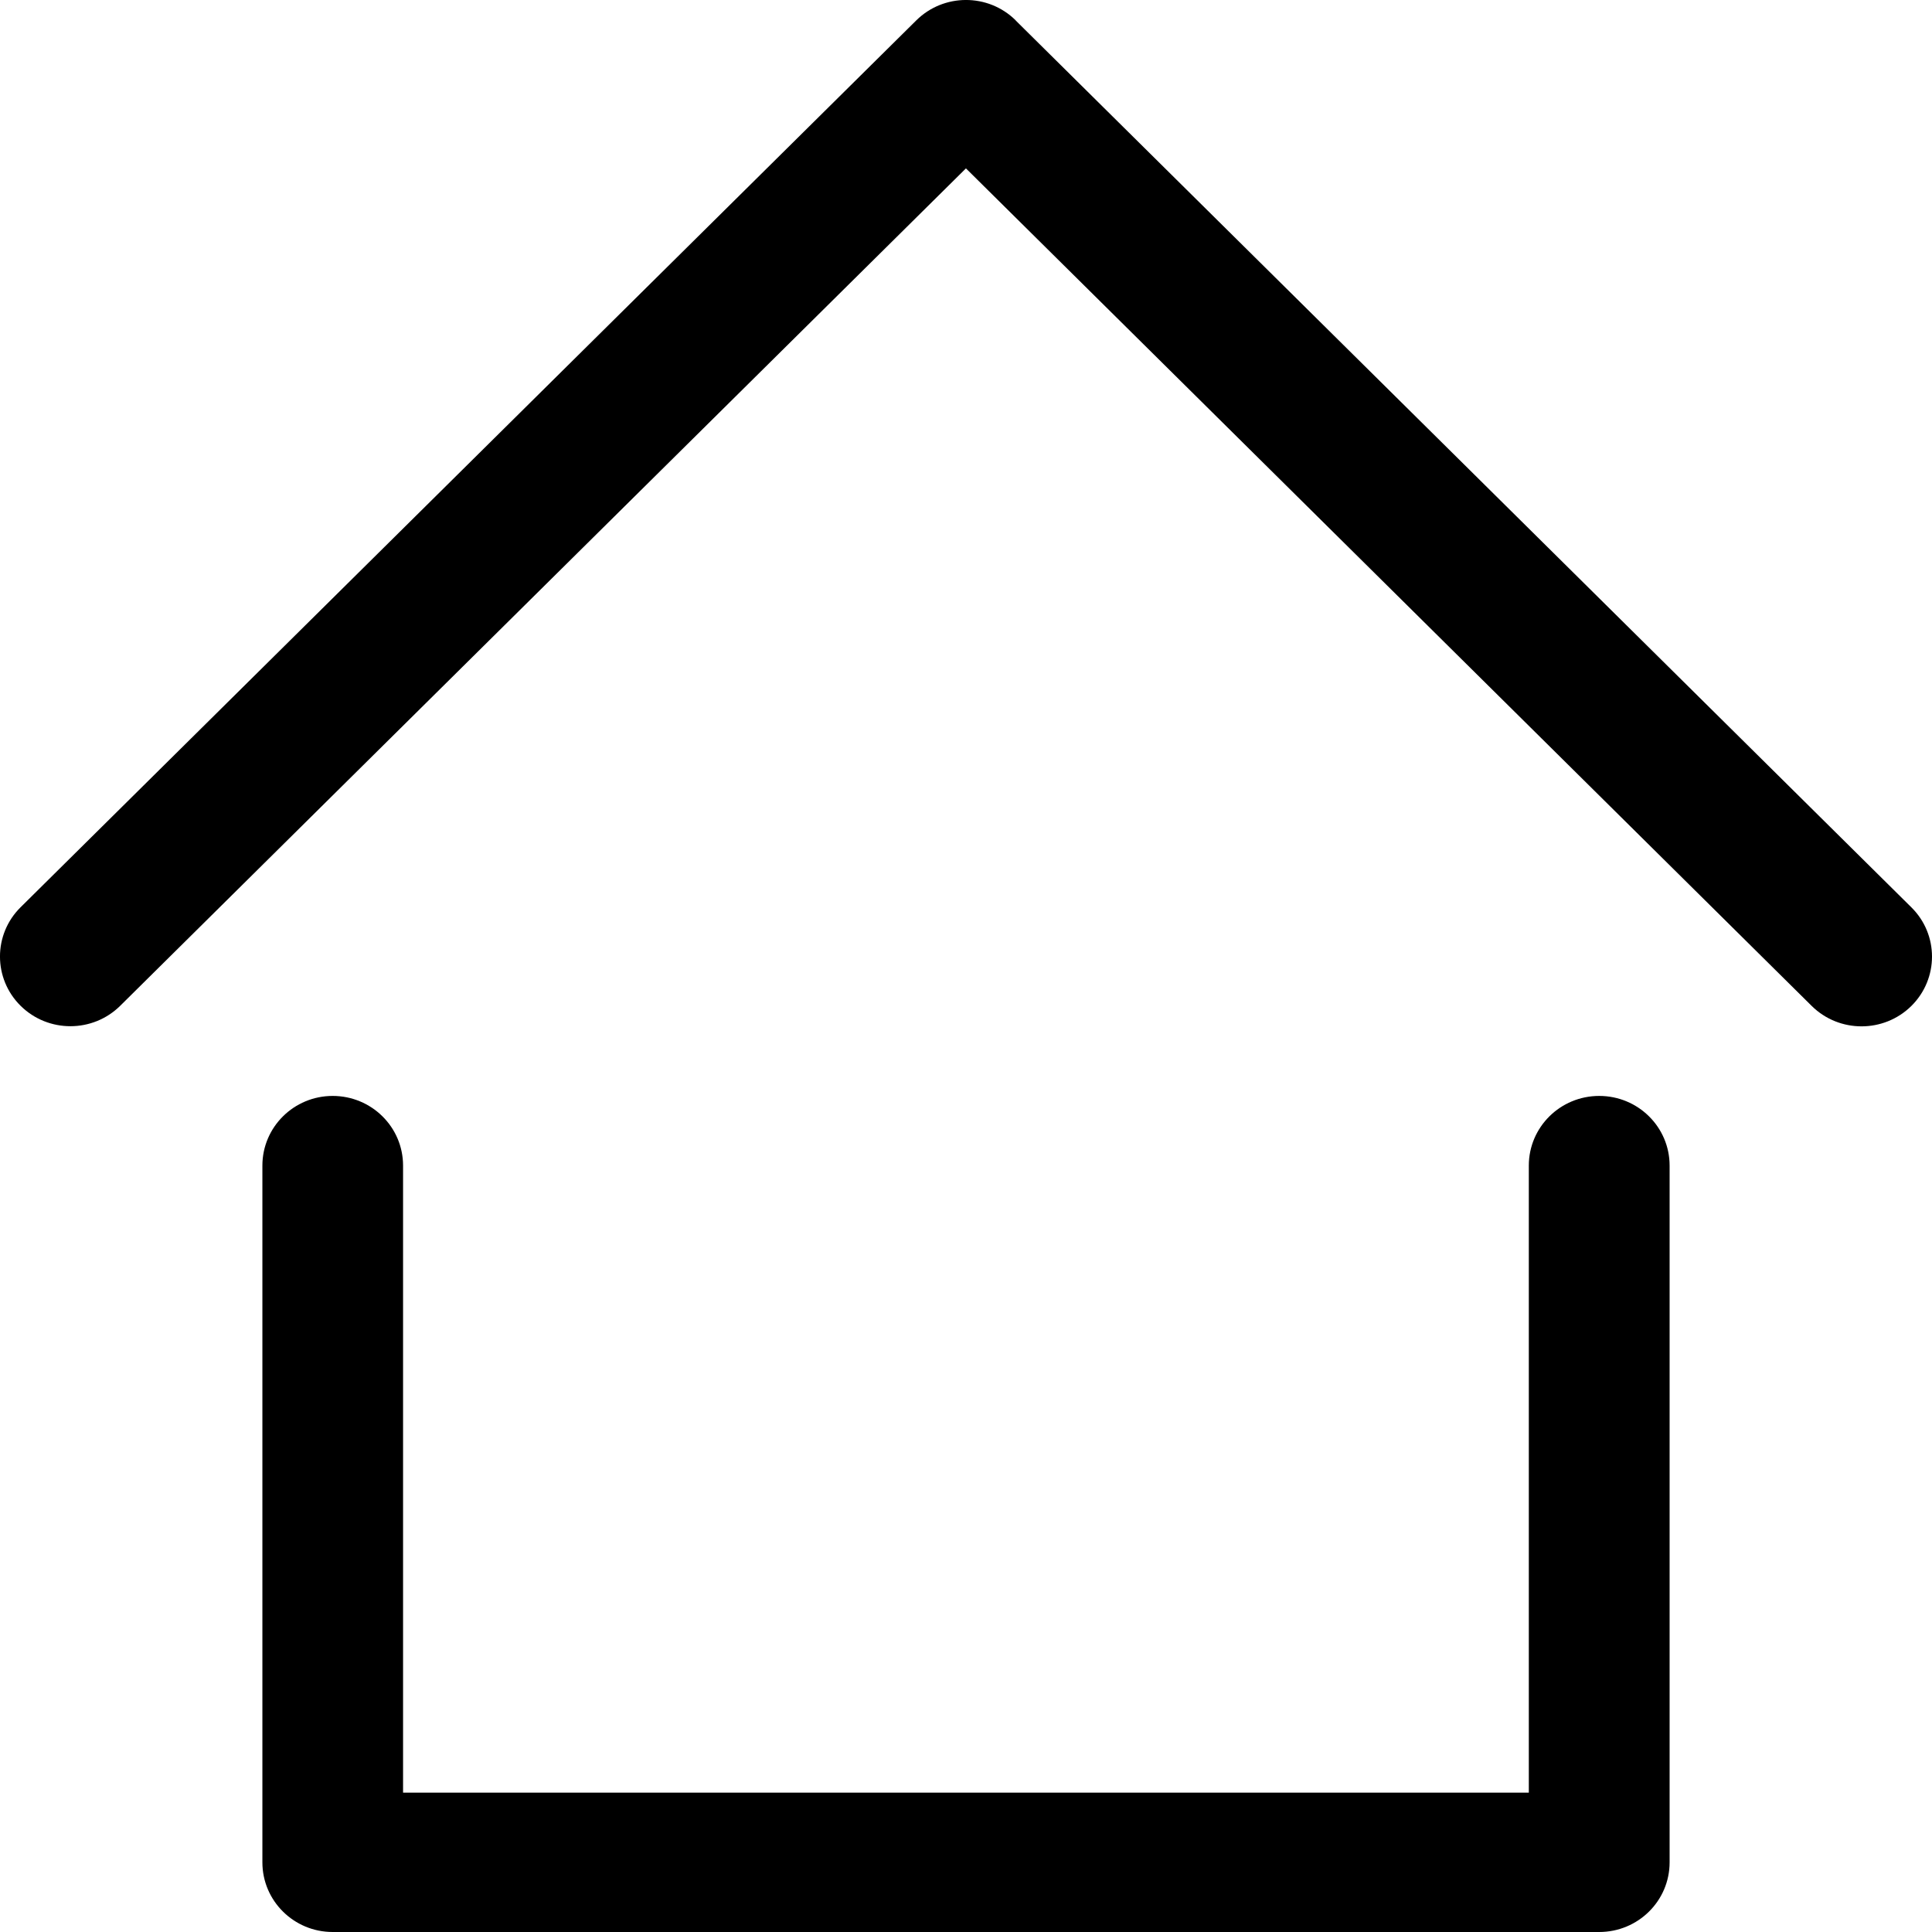 <?xml version="1.0" encoding="UTF-8"?>
<svg width="16px" height="16px" viewBox="0 0 16 16" version="1.1" xmlns="http://www.w3.org/2000/svg" xmlns:xlink="http://www.w3.org/1999/xlink">
    <!-- Generator: Sketch 60 (88103) - https://sketch.com -->
    <title>首 页</title>
    <desc>Created with Sketch.</desc>
    <g id="页面-1" stroke="none" stroke-width="1" fill="none" fill-rule="evenodd">
        <g id="超级优惠详情" transform="translate(-331, -588)" fill="#000000" fill-rule="nonzero">
            <g id="首-页" transform="translate(331, 588)">
                <path d="M3.338,14.846 L12.661,14.846 L12.661,9.653 L12.661,9.653 C12.661,9.334 12.922,9.076 13.244,9.076 C13.566,9.076 13.827,9.334 13.827,9.653 C13.827,9.653 13.827,9.653 13.827,9.653 L13.827,15.423 L13.827,15.423 C13.827,15.742 13.566,16 13.244,16 L2.755,16 L2.755,16 C2.434,16 2.173,15.742 2.173,15.423 C2.173,15.423 2.173,15.423 2.173,15.423 L2.173,9.653 L2.173,9.653 C2.173,9.334 2.434,9.076 2.755,9.076 C3.077,9.076 3.338,9.334 3.338,9.653 C3.338,9.653 3.338,9.653 3.338,9.653 L3.338,14.846 L3.338,14.846 Z M8,1.394 L0.996,8.329 L0.996,8.329 C0.768,8.555 0.399,8.555 0.171,8.33 C-0.057,8.105 -0.057,7.739 0.17,7.514 C0.17,7.514 0.17,7.514 0.17,7.514 L7.587,0.17 L7.587,0.17 C7.814,-0.056 8.183,-0.057 8.411,0.168 C8.412,0.169 8.412,0.169 8.412,0.17 L15.829,7.514 L15.829,7.514 C16.057,7.739 16.057,8.105 15.829,8.331 C15.601,8.556 15.232,8.556 15.004,8.331 C15.004,8.331 15.004,8.331 15.004,8.331 L8,1.395 L8,1.394 Z" id="形状"></path>
            </g>
        </g>
    </g>
</svg>
